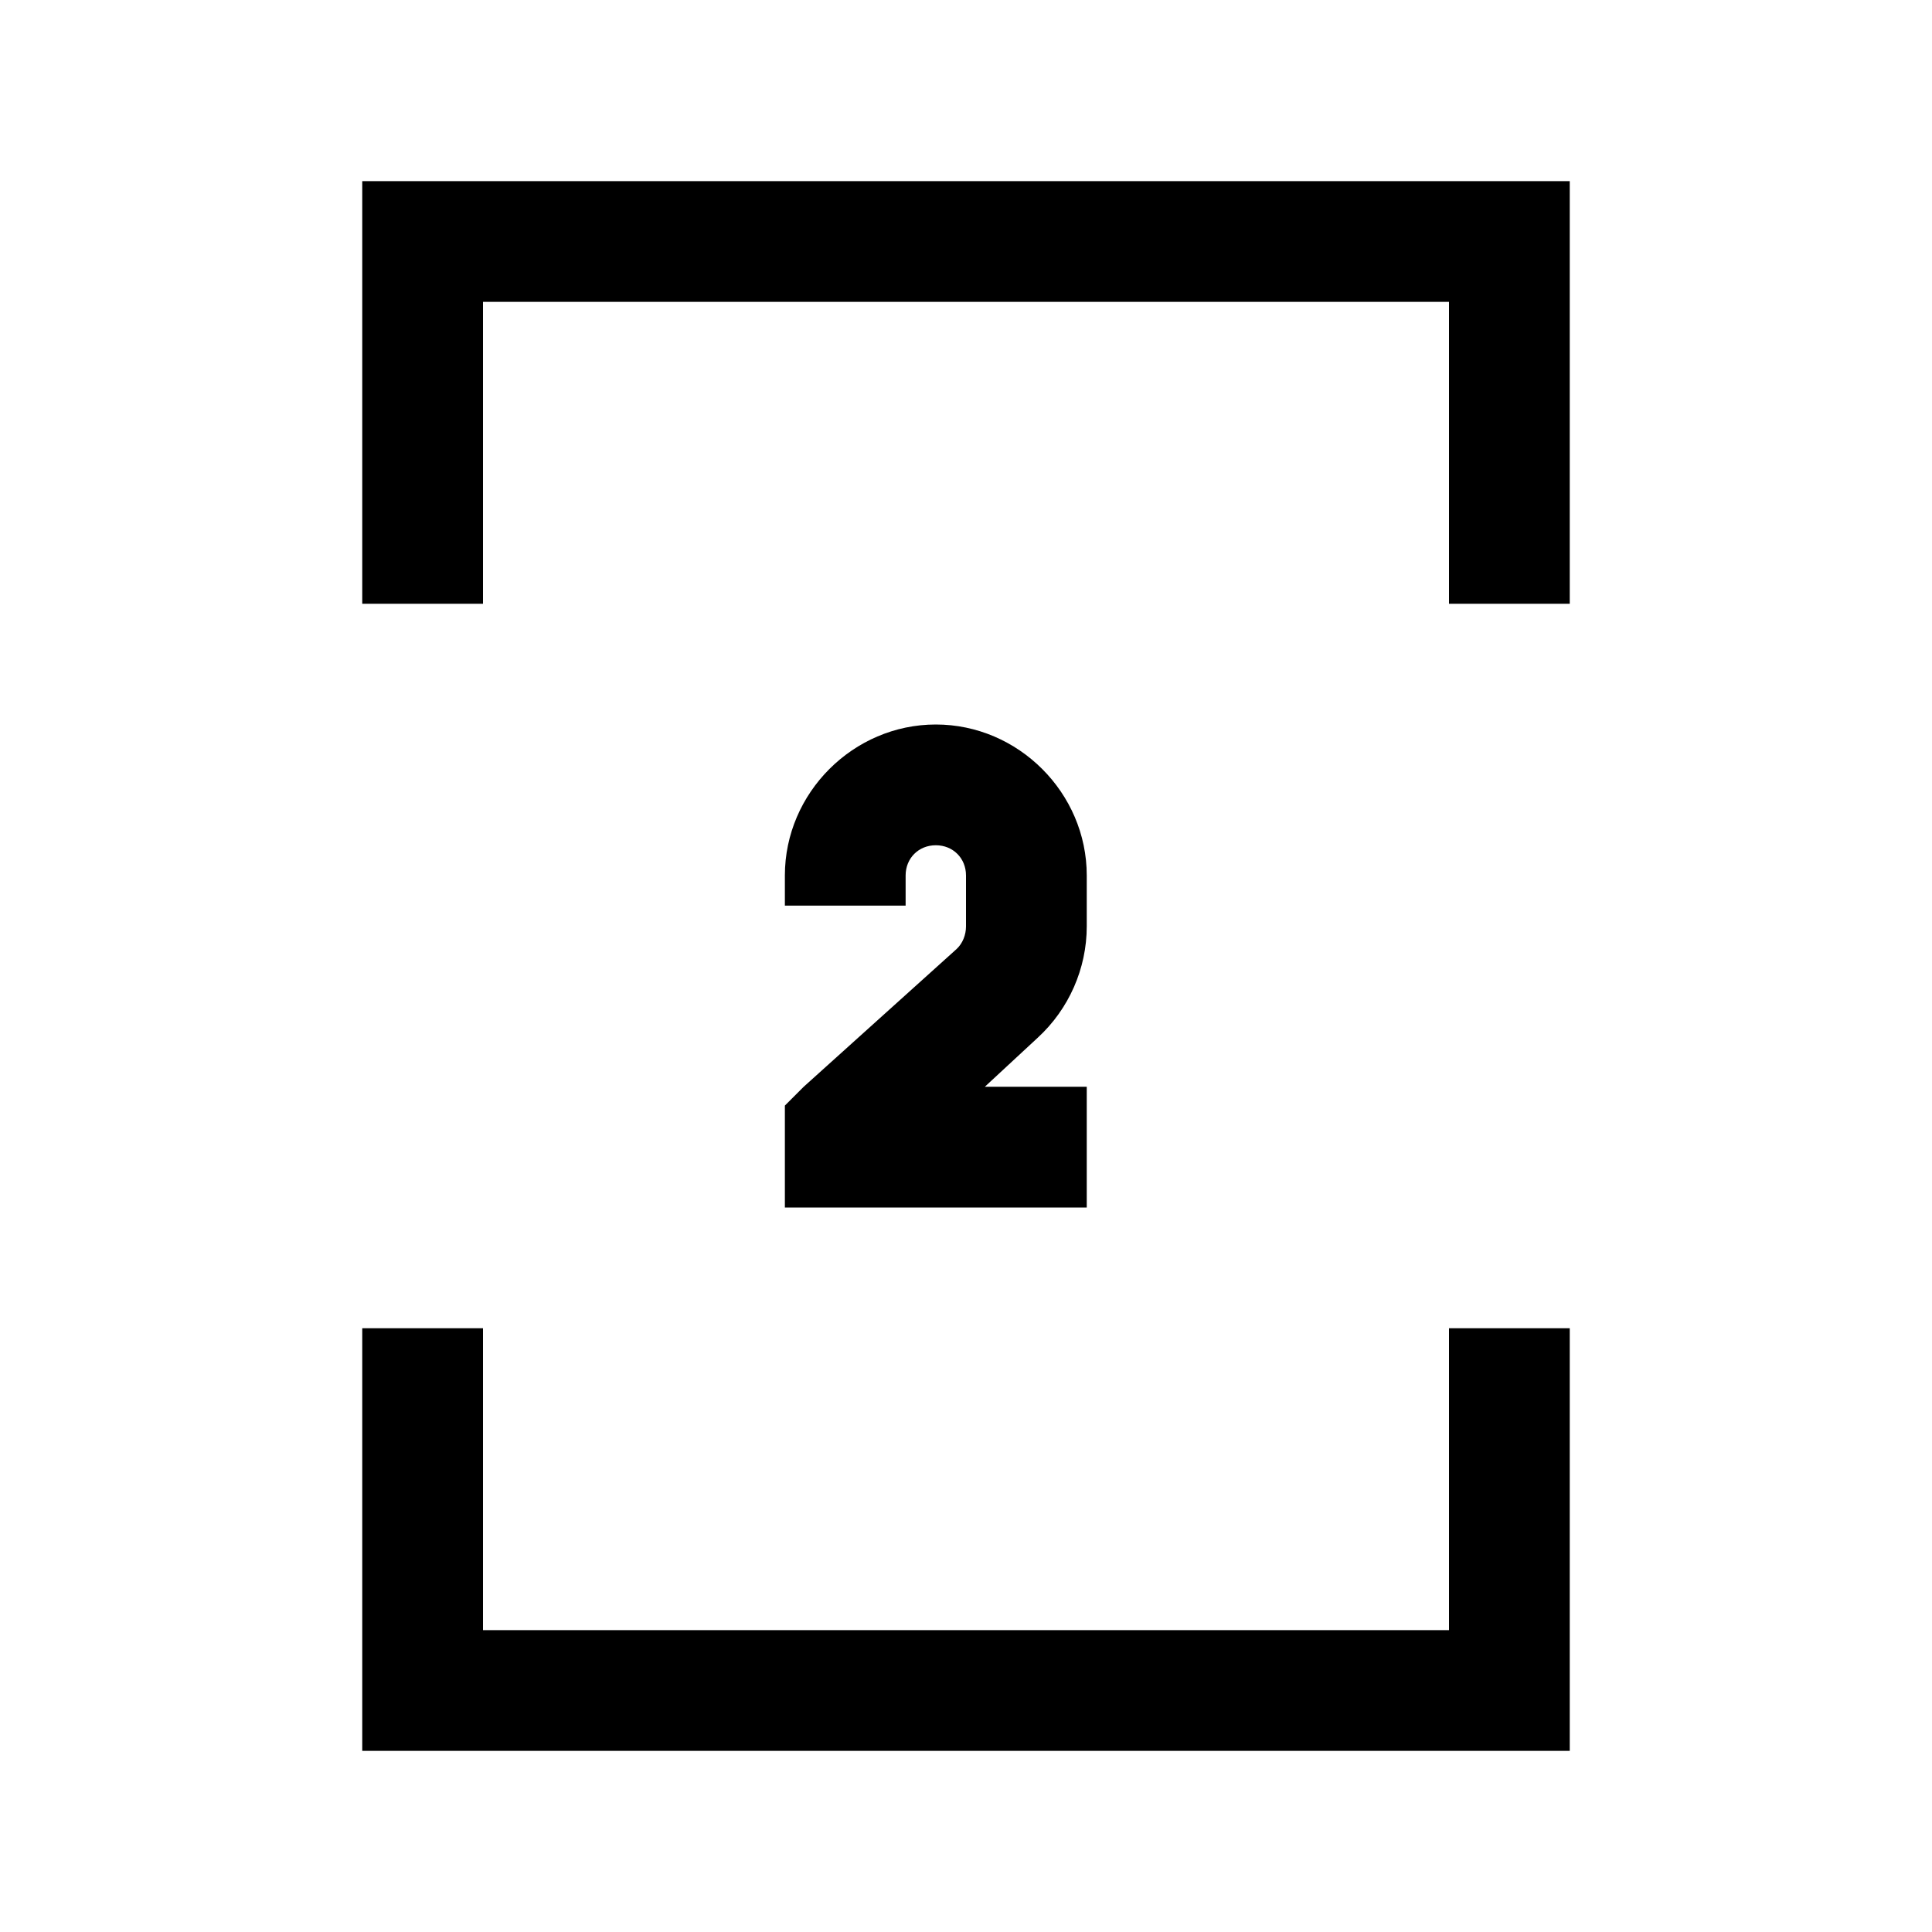 <?xml version="1.0" encoding="UTF-8"?>
<svg xmlns="http://www.w3.org/2000/svg" xmlns:xlink="http://www.w3.org/1999/xlink" viewBox="0 0 32 32" version="1.1">
<g>
<path d="M 6 3 L 6 10 L 8 10 L 8 5 L 24 5 L 24 10 L 26 10 L 26 3 Z M 15.5 12 C 14.133 12 13 13.133 13 14.5 L 13 15 L 15 15 L 15 14.5 C 15 14.215 15.215 14 15.5 14 C 15.785 14 16 14.215 16 14.5 L 16 15.344 C 16 15.484 15.945 15.625 15.844 15.719 L 13.312 18 L 13 18.312 L 13 20 L 18 20 L 18 18 L 16.312 18 L 17.188 17.188 C 17.703 16.715 18 16.043 18 15.344 L 18 14.5 C 18 13.133 16.867 12 15.5 12 Z M 6 22 L 6 29 L 26 29 L 26 22 L 24 22 L 24 27 L 8 27 L 8 22 Z "></path>
</g>
</svg>
